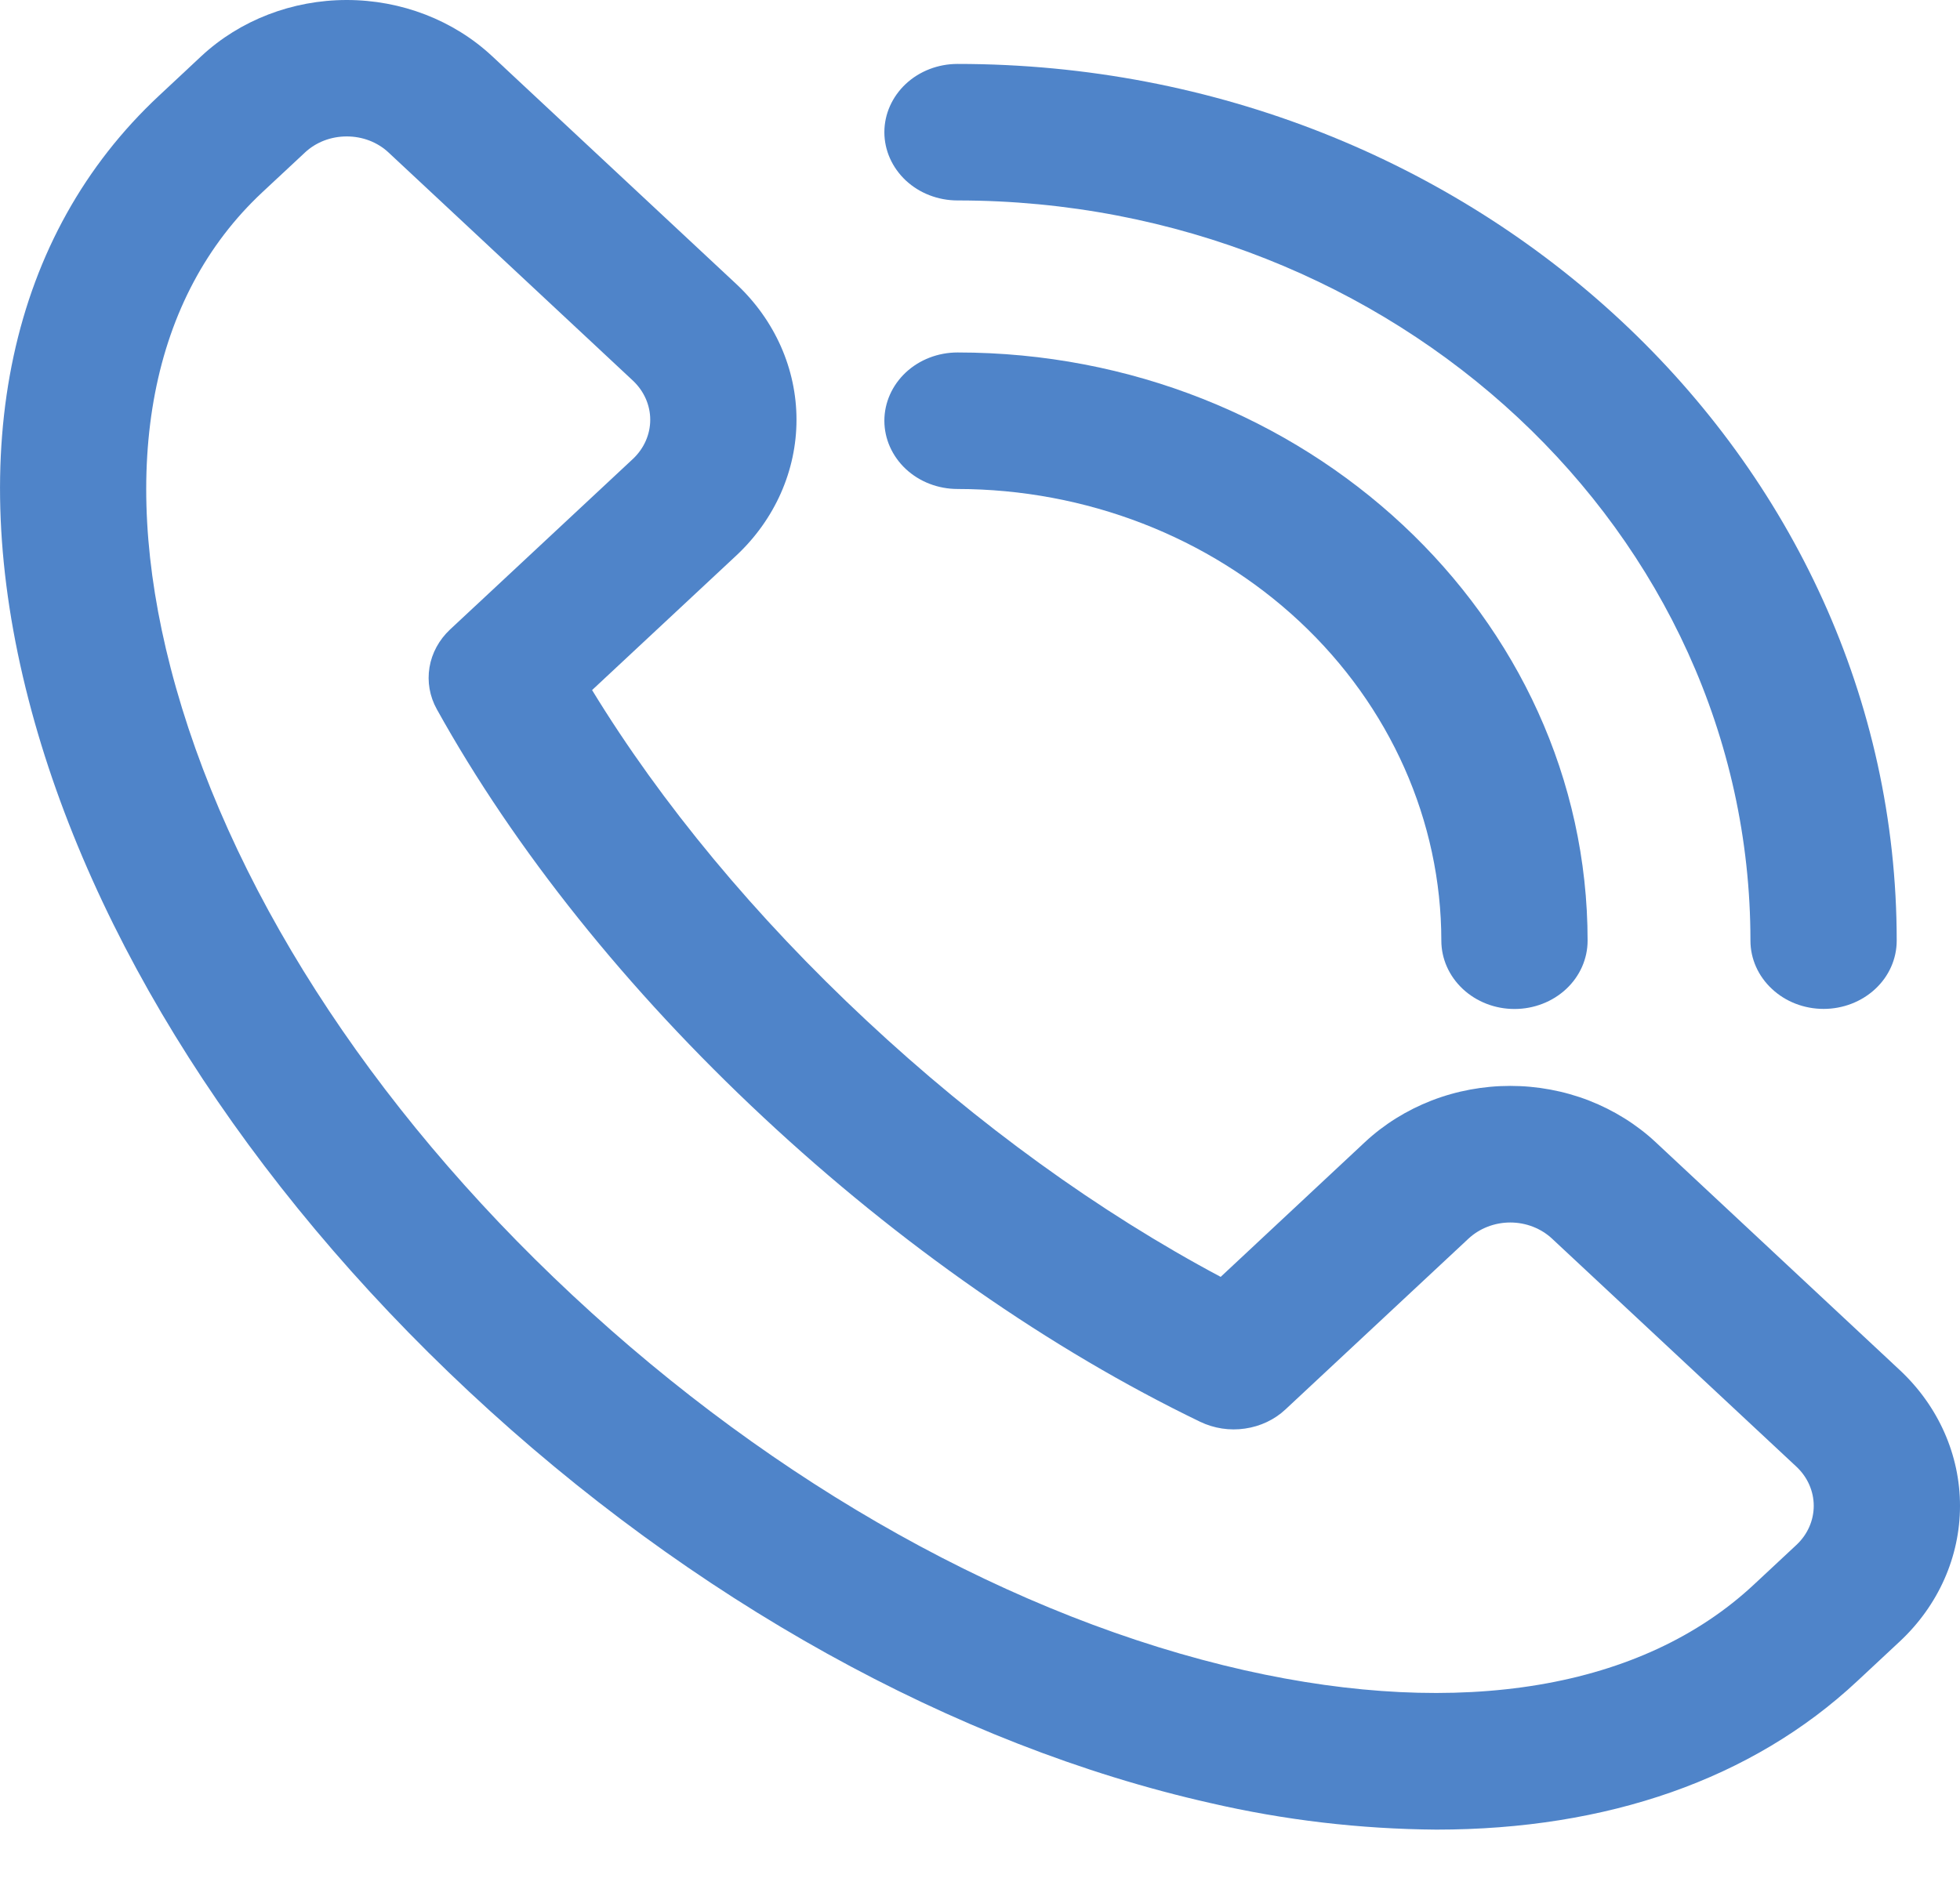 <svg width="24" height="23" viewBox="0 0 24 23" fill="none" xmlns="http://www.w3.org/2000/svg">
<path d="M17.589 22.409C16.655 22.402 15.725 22.293 14.819 22.083C11.689 21.378 8.466 19.589 5.745 17.046C3.024 14.503 1.106 11.494 0.351 8.574C-0.444 5.503 0.123 2.876 1.946 1.173L2.466 0.687C2.939 0.247 3.579 0 4.246 0C4.913 0 5.553 0.247 6.025 0.687L9.017 3.48C9.488 3.921 9.753 4.518 9.753 5.141C9.753 5.764 9.488 6.362 9.017 6.803L7.25 8.452C8.097 9.84 9.249 11.229 10.611 12.5C11.972 13.772 13.461 14.848 14.947 15.639L16.713 13.989C16.947 13.771 17.224 13.598 17.53 13.479C17.835 13.361 18.162 13.3 18.493 13.3C18.823 13.3 19.151 13.361 19.456 13.479C19.761 13.598 20.039 13.771 20.273 13.989L23.263 16.781C23.735 17.222 24 17.82 24 18.443C24 19.066 23.735 19.663 23.263 20.104L22.742 20.59C21.457 21.792 19.678 22.409 17.589 22.409ZM4.246 1.671C4.151 1.671 4.056 1.688 3.968 1.722C3.88 1.756 3.8 1.806 3.733 1.869L3.212 2.355C1.847 3.63 1.448 5.7 2.089 8.179C2.768 10.806 4.515 13.536 7.009 15.863C9.502 18.191 12.425 19.821 15.239 20.457C17.895 21.055 20.111 20.683 21.476 19.408L21.997 18.922C22.133 18.795 22.209 18.623 22.209 18.443C22.209 18.264 22.133 18.091 21.997 17.964L19.006 15.172C18.87 15.045 18.686 14.973 18.493 14.973C18.301 14.973 18.116 15.045 17.98 15.172L15.741 17.262C15.607 17.388 15.433 17.47 15.245 17.497C15.057 17.525 14.865 17.495 14.696 17.414C12.861 16.528 11.01 15.238 9.345 13.682C7.679 12.127 6.3 10.401 5.349 8.687C5.261 8.529 5.23 8.35 5.259 8.174C5.288 7.999 5.376 7.837 5.51 7.711L7.75 5.621C7.886 5.493 7.962 5.321 7.962 5.141C7.962 4.962 7.886 4.79 7.75 4.662L4.759 1.869C4.692 1.806 4.612 1.756 4.524 1.722C4.436 1.688 4.341 1.671 4.246 1.671Z" fill="#4F84C9"/>
<path d="M18.545 12.358C18.307 12.358 18.08 12.27 17.912 12.113C17.744 11.956 17.649 11.743 17.649 11.521C17.648 10.055 17.023 8.649 15.912 7.611C14.802 6.574 13.296 5.991 11.725 5.989C11.487 5.989 11.259 5.901 11.091 5.744C10.924 5.587 10.829 5.375 10.829 5.153C10.829 4.931 10.924 4.719 11.091 4.562C11.259 4.405 11.487 4.317 11.725 4.317C15.979 4.317 19.44 7.55 19.44 11.521C19.44 11.743 19.346 11.956 19.178 12.113C19.01 12.27 18.782 12.358 18.545 12.358Z" fill="#4F84C9"/>
<path d="M22.33 12.357C22.092 12.357 21.864 12.269 21.697 12.112C21.529 11.956 21.434 11.743 21.434 11.521C21.434 6.522 17.076 2.455 11.725 2.455C11.487 2.455 11.259 2.367 11.091 2.21C10.924 2.053 10.829 1.841 10.829 1.619C10.829 1.397 10.924 1.185 11.091 1.028C11.259 0.871 11.487 0.783 11.725 0.783C18.066 0.783 23.225 5.6 23.225 11.521C23.225 11.743 23.131 11.956 22.963 12.112C22.795 12.269 22.567 12.357 22.33 12.357Z" fill="#4F84C9"/>
</svg>
